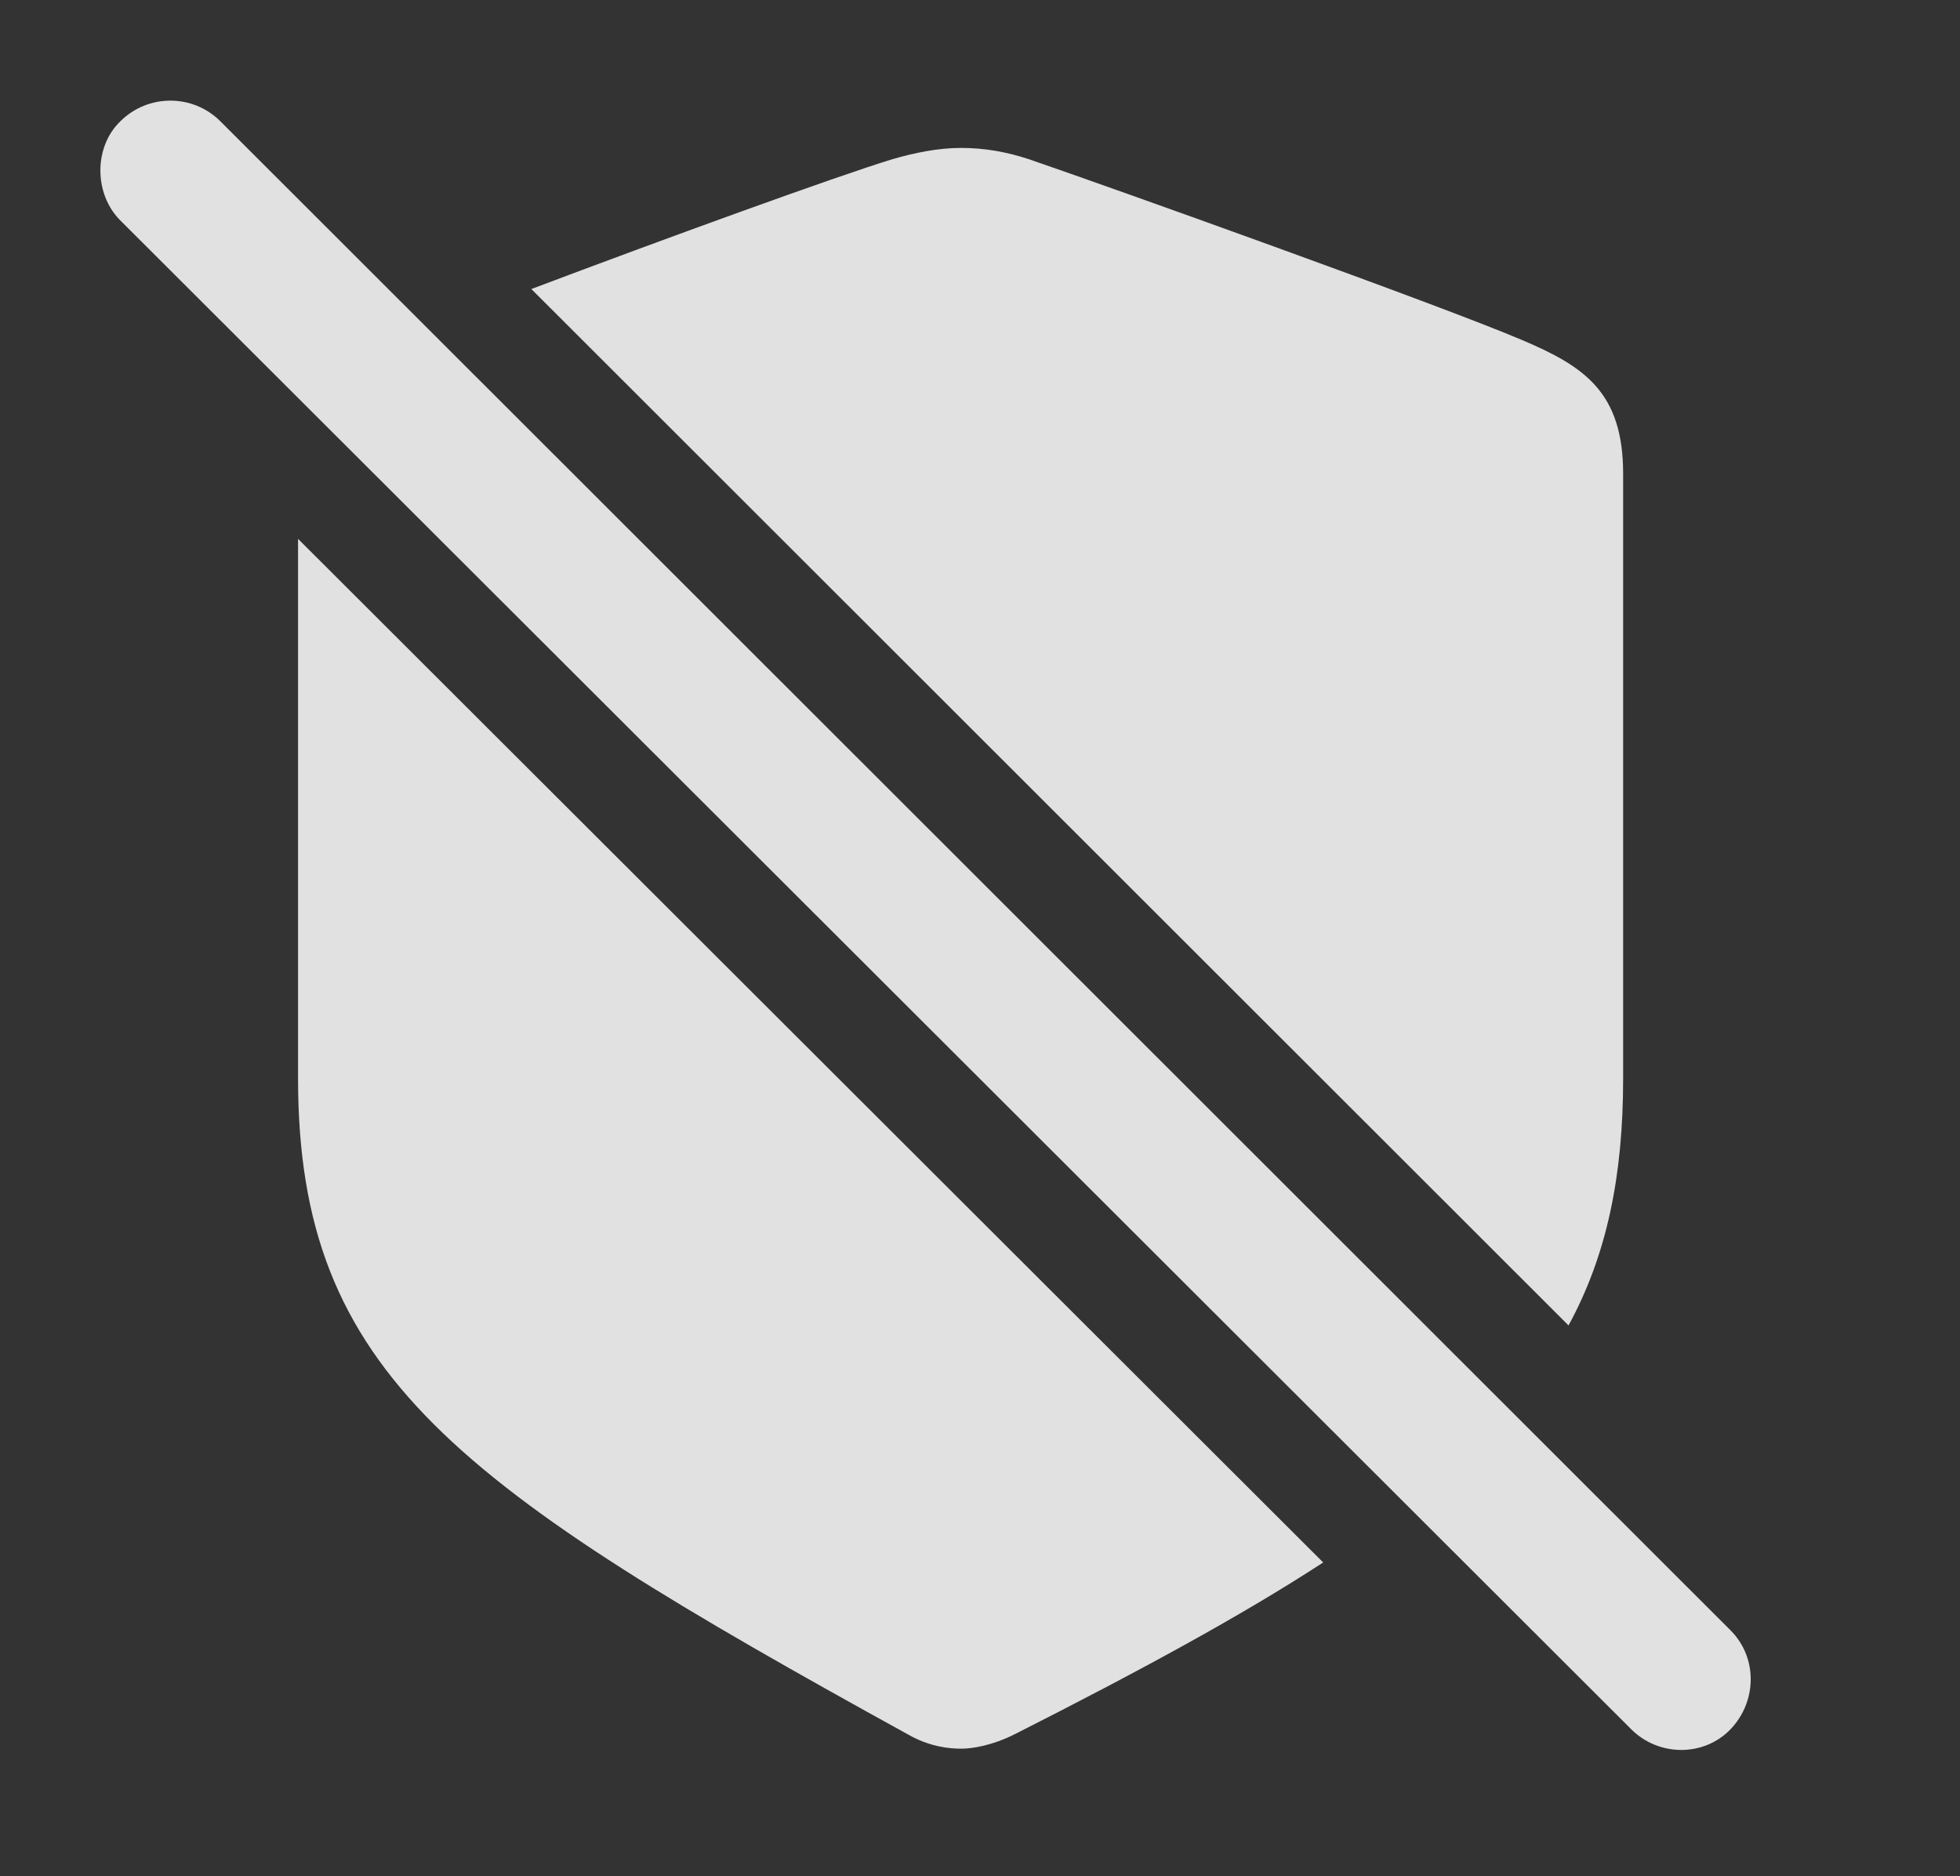 <?xml version="1.0" encoding="UTF-8"?>
<!--Generator: Apple Native CoreSVG 232.5-->
<!DOCTYPE svg
PUBLIC "-//W3C//DTD SVG 1.1//EN"
       "http://www.w3.org/Graphics/SVG/1.1/DTD/svg11.dtd">
<svg version="1.1" xmlns="http://www.w3.org/2000/svg" xmlns:xlink="http://www.w3.org/1999/xlink" width="18.735" height="17.935">
 <rect width="100%" height="100%" fill="#333333" stroke="none"/>
 <g>
  <rect height="17.935" opacity="0" width="18.735" x="0" y="0"/>
  <path d="M12.648 14.936C11.867 15.445 10.89 15.975 9.695 16.58C9.48 16.687 9.294 16.716 9.187 16.716C9.07 16.716 8.884 16.697 8.679 16.58C4.373 14.207 2.849 13.142 2.849 10.31L2.849 5.151ZM9.832 1.521C10.603 1.785 13.767 2.917 14.548 3.25C15.144 3.503 15.515 3.748 15.515 4.529L15.515 10.31C15.515 11.24 15.36 11.997 14.993 12.67L5.079 2.763C6.318 2.295 7.999 1.683 8.533 1.521C8.738 1.462 8.962 1.414 9.187 1.414C9.412 1.414 9.626 1.453 9.832 1.521Z" fill="#ffffff" fill-opacity="0.85"/>
  <path d="M15.593 16.531C15.857 16.794 16.287 16.794 16.541 16.531C16.794 16.267 16.804 15.847 16.541 15.584L2.107 1.16C1.843 0.896 1.414 0.896 1.15 1.16C0.896 1.404 0.896 1.853 1.15 2.107Z" fill="#ffffff" fill-opacity="0.85"/>
 </g>
</svg>
